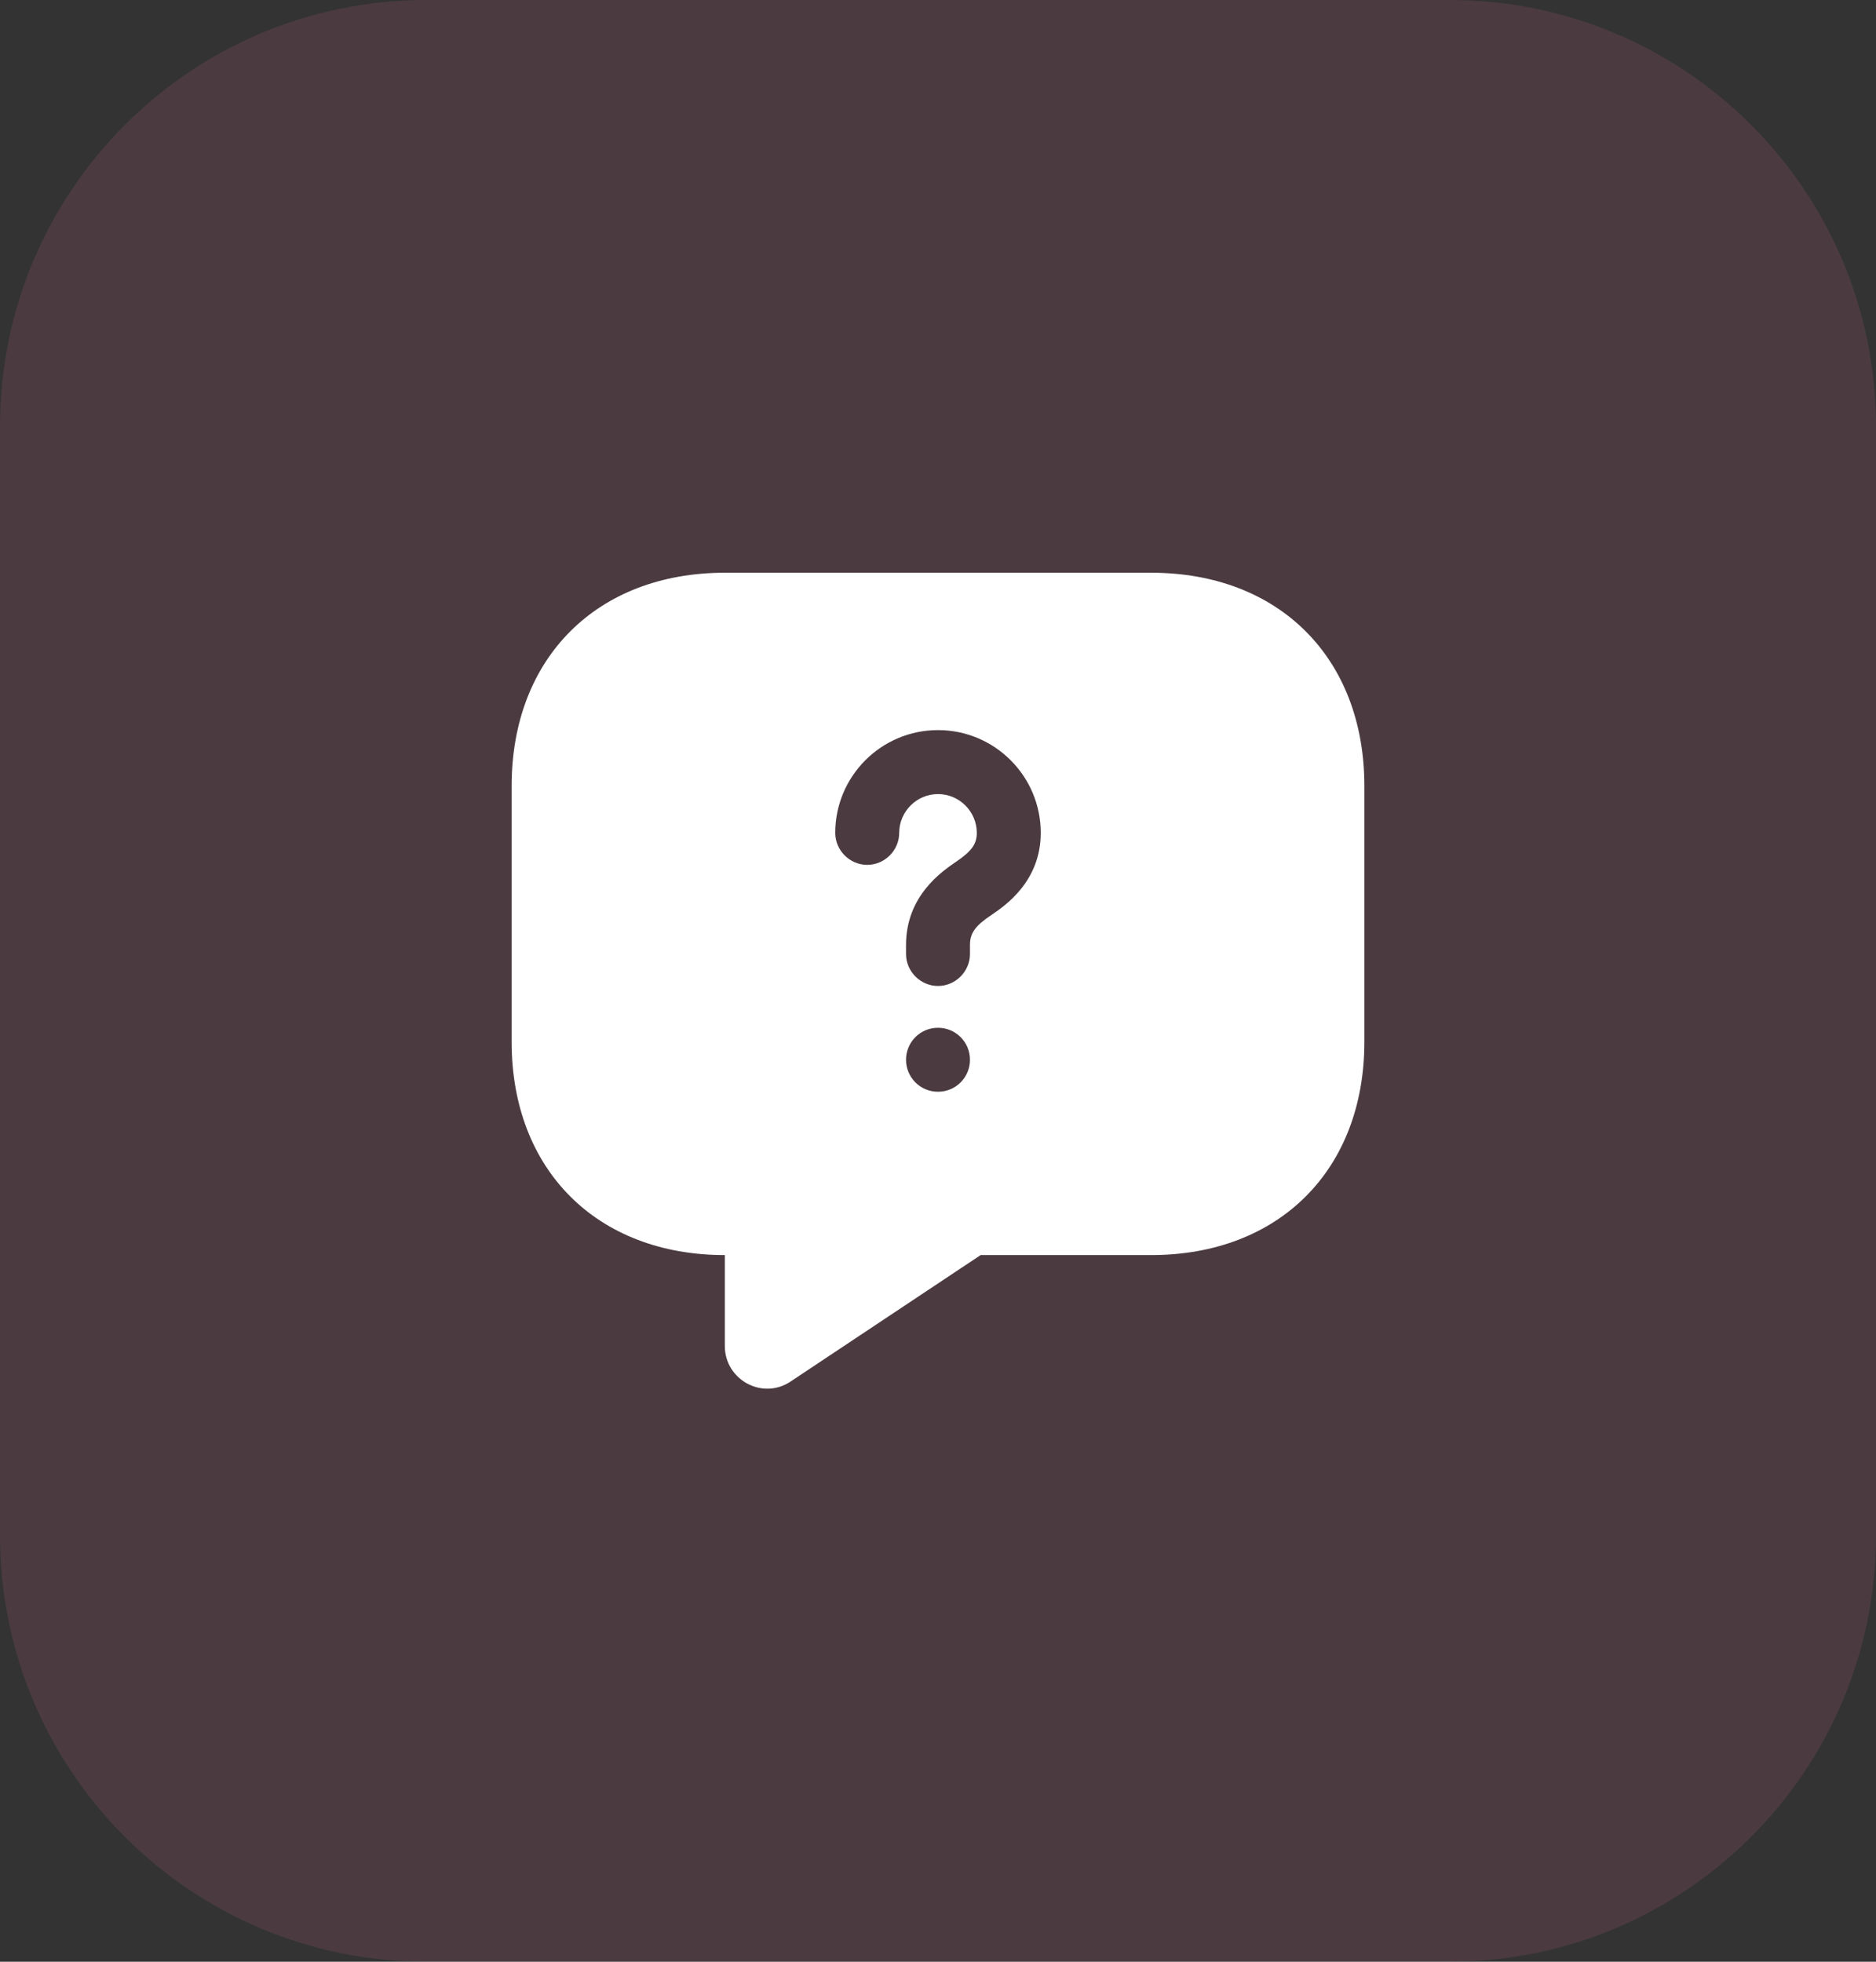 <svg width="44" height="46" viewBox="0 0 44 46" fill="none" xmlns="http://www.w3.org/2000/svg">
<rect x="0" y="0" width="44" height="46" fill="#333333" stroke="none"/>
<path opacity="0.2" d="M0 10C0 4.477 4.477 0 10 0L34 0C39.523 0 44 4.477 44 10V36C44 41.523 39.523 46 34 46H10C4.477 46 0 41.523 0 36L0 10Z" fill="#FA7CA1" fill-opacity="0.6"/>
<path d="M27 13.43H17C14 13.43 12 15.43 12 18.43V24.43C12 27.43 14 29.43 17 29.43V31.56C17 32.36 17.89 32.84 18.55 32.39L23 29.43H27C30 29.43 32 27.43 32 24.43V18.43C32 15.43 30 13.43 27 13.43ZM22 25.6C21.58 25.6 21.25 25.26 21.25 24.85C21.25 24.44 21.58 24.1 22 24.1C22.42 24.1 22.75 24.44 22.75 24.85C22.75 25.26 22.42 25.6 22 25.6ZM23.26 21.45C22.87 21.71 22.75 21.88 22.75 22.16V22.37C22.75 22.78 22.41 23.12 22 23.12C21.59 23.12 21.25 22.78 21.25 22.37V22.16C21.25 21 22.1 20.43 22.42 20.21C22.79 19.96 22.91 19.79 22.91 19.53C22.91 19.03 22.5 18.62 22 18.62C21.5 18.62 21.09 19.03 21.09 19.53C21.09 19.94 20.75 20.28 20.34 20.28C19.93 20.28 19.59 19.94 19.59 19.53C19.59 18.2 20.67 17.12 22 17.12C23.33 17.12 24.41 18.2 24.41 19.53C24.41 20.67 23.57 21.24 23.26 21.45Z" fill="white"/>
</svg>
